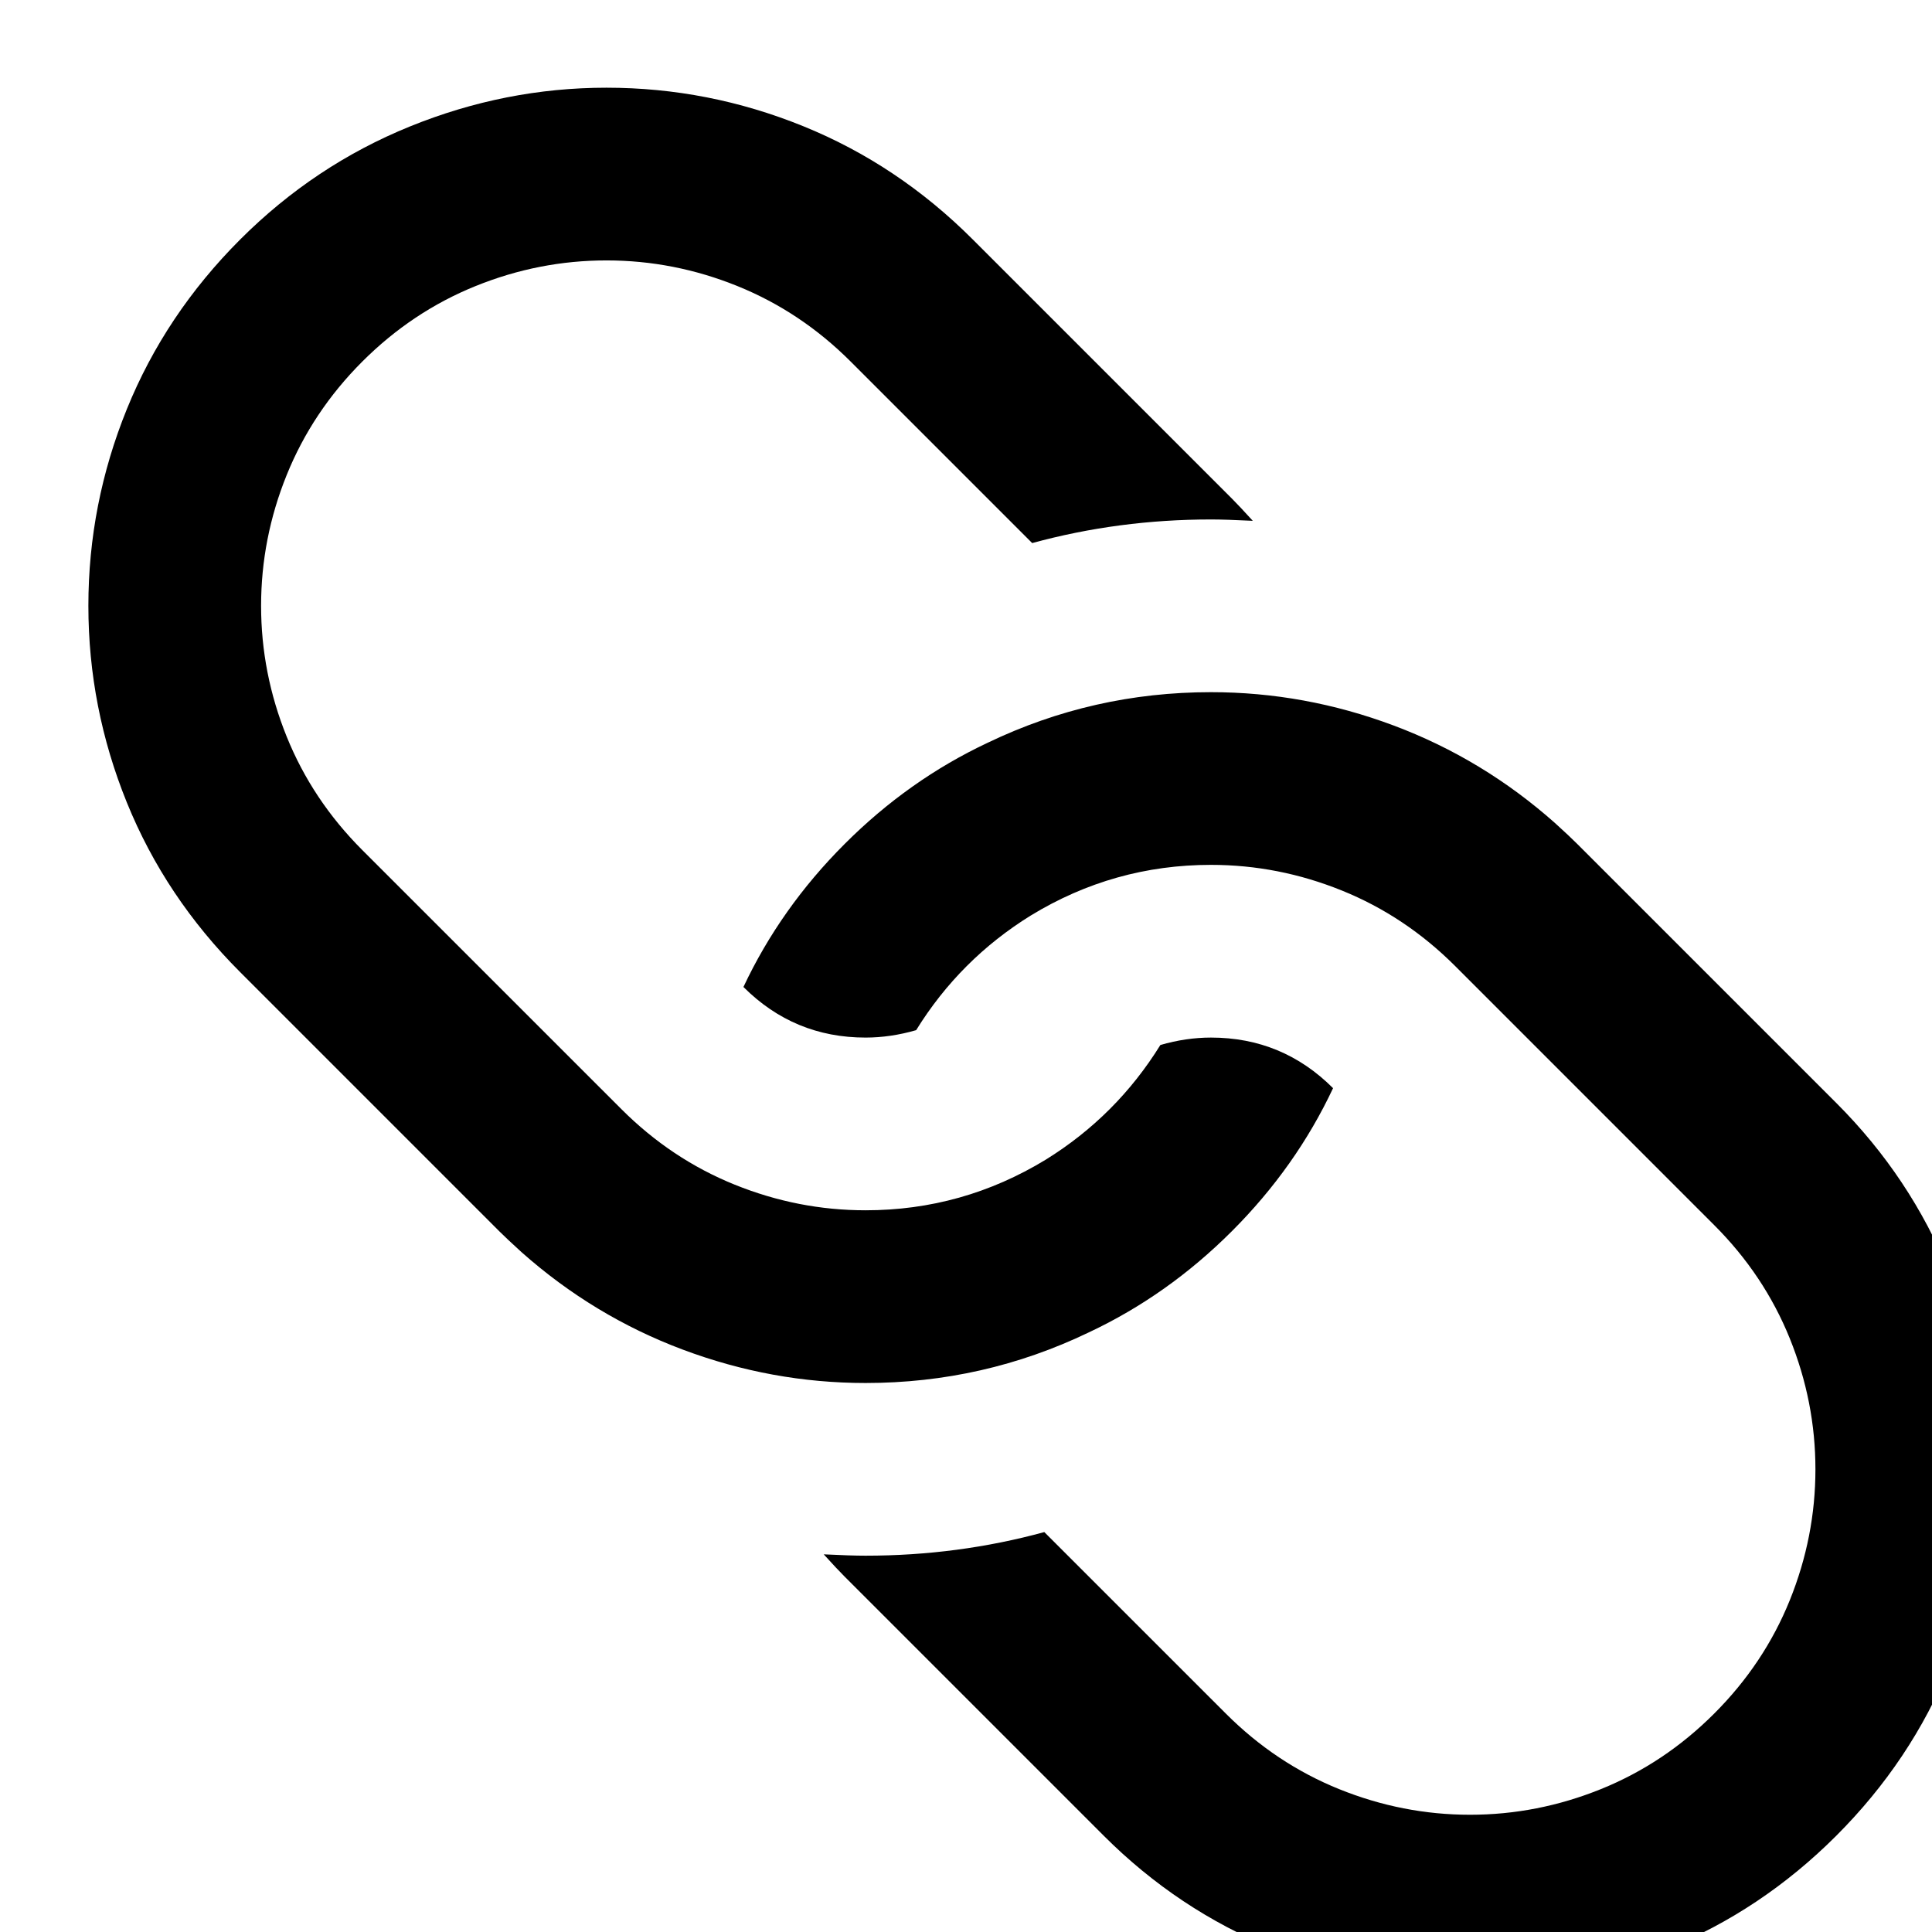 <?xml version="1.0" encoding="UTF-8" standalone="no"?>
<svg width="86px" height="86px" viewBox="0 0 86 86" version="1.1" xmlns="http://www.w3.org/2000/svg" xmlns:xlink="http://www.w3.org/1999/xlink" xmlns:sketch="http://www.bohemiancoding.com/sketch/ns">
    <!-- Generator: Sketch 3.4.3 (16044) - http://www.bohemiancoding.com/sketch -->
    <title>link</title>
    <path d="M65.435,88.468 C68.458,88.468 71.376,87.898 74.189,86.757 C77.002,85.616 79.52,83.934 81.742,81.712 C83.964,79.489 85.646,76.972 86.787,74.159 C87.928,71.346 88.499,68.428 88.498,65.405 C88.498,62.402 87.923,59.484 86.772,56.652 C85.621,53.819 83.944,51.301 81.742,49.099 L70.21,37.568 C69.99,37.347 69.66,37.037 69.219,36.637 C67.077,34.735 64.685,33.288 62.042,32.297 C59.399,31.306 56.687,30.811 53.904,30.811 C50.4,30.811 47.087,31.562 43.964,33.063 C41.622,34.164 39.499,35.666 37.598,37.568 C35.696,39.469 34.194,41.592 33.093,43.934 C34.595,45.435 36.406,46.186 38.528,46.186 C39.269,46.186 40.02,46.076 40.781,45.856 C42.082,43.754 43.784,42.052 45.886,40.751 C48.348,39.249 51.021,38.498 53.904,38.498 C55.906,38.498 57.848,38.879 59.73,39.64 C61.612,40.4 63.293,41.522 64.775,43.003 L76.306,54.535 C77.788,56.016 78.909,57.698 79.67,59.58 C80.43,61.461 80.811,63.403 80.811,65.405 C80.811,67.407 80.43,69.349 79.67,71.231 C78.909,73.113 77.788,74.795 76.306,76.276 C74.825,77.758 73.143,78.879 71.261,79.64 C69.379,80.4 67.437,80.781 65.435,80.781 C63.433,80.781 61.492,80.4 59.61,79.64 C57.728,78.879 56.046,77.758 54.565,76.276 L46.486,68.198 C43.924,68.899 41.271,69.249 38.528,69.249 C38.088,69.249 37.467,69.229 36.667,69.189 C37.067,69.63 37.377,69.96 37.597,70.18 L49.129,81.712 C51.331,83.914 53.849,85.591 56.682,86.742 C59.514,87.893 62.432,88.468 65.435,88.468 L65.435,88.468 Z M38.529,61.562 C42.032,61.562 45.345,60.811 48.468,59.309 C50.811,58.208 52.933,56.707 54.835,54.805 C56.737,52.903 58.238,50.781 59.339,48.438 C57.838,46.937 56.026,46.186 53.904,46.186 C53.163,46.186 52.412,46.296 51.652,46.517 C50.35,48.619 48.649,50.32 46.547,51.622 C44.084,53.123 41.411,53.874 38.529,53.874 C36.527,53.874 34.585,53.494 32.703,52.733 C30.821,51.972 29.139,50.851 27.658,49.369 L16.126,37.838 C14.645,36.356 13.524,34.675 12.763,32.793 C12.002,30.911 11.622,28.969 11.622,26.967 C11.622,24.965 12.002,23.023 12.763,21.141 C13.524,19.259 14.645,17.578 16.126,16.096 C17.608,14.615 19.289,13.494 21.171,12.733 C23.053,11.972 24.995,11.592 26.997,11.592 C28.999,11.592 30.941,11.972 32.823,12.733 C34.705,13.494 36.387,14.615 37.868,16.096 L45.946,24.174 C48.509,23.474 51.161,23.123 53.904,23.123 C54.344,23.123 54.965,23.143 55.766,23.183 C55.365,22.743 55.055,22.412 54.835,22.192 L43.303,10.661 C41.081,8.438 38.564,6.757 35.751,5.616 C32.938,4.475 30.02,3.904 26.997,3.904 C23.994,3.904 21.076,4.48 18.243,5.631 C15.41,6.782 12.893,8.459 10.691,10.661 C8.469,12.883 6.787,15.4 5.646,18.213 C4.505,21.026 3.934,23.944 3.934,26.967 C3.934,29.99 4.505,32.908 5.646,35.721 C6.787,38.534 8.469,41.051 10.691,43.273 L22.222,54.805 C22.443,55.025 22.773,55.335 23.213,55.736 C25.355,57.638 27.748,59.084 30.391,60.075 C33.033,61.066 35.746,61.562 38.529,61.562 L38.529,61.562 Z" id="link" sketch:type="MSShapeGroup"></path>
</svg>
